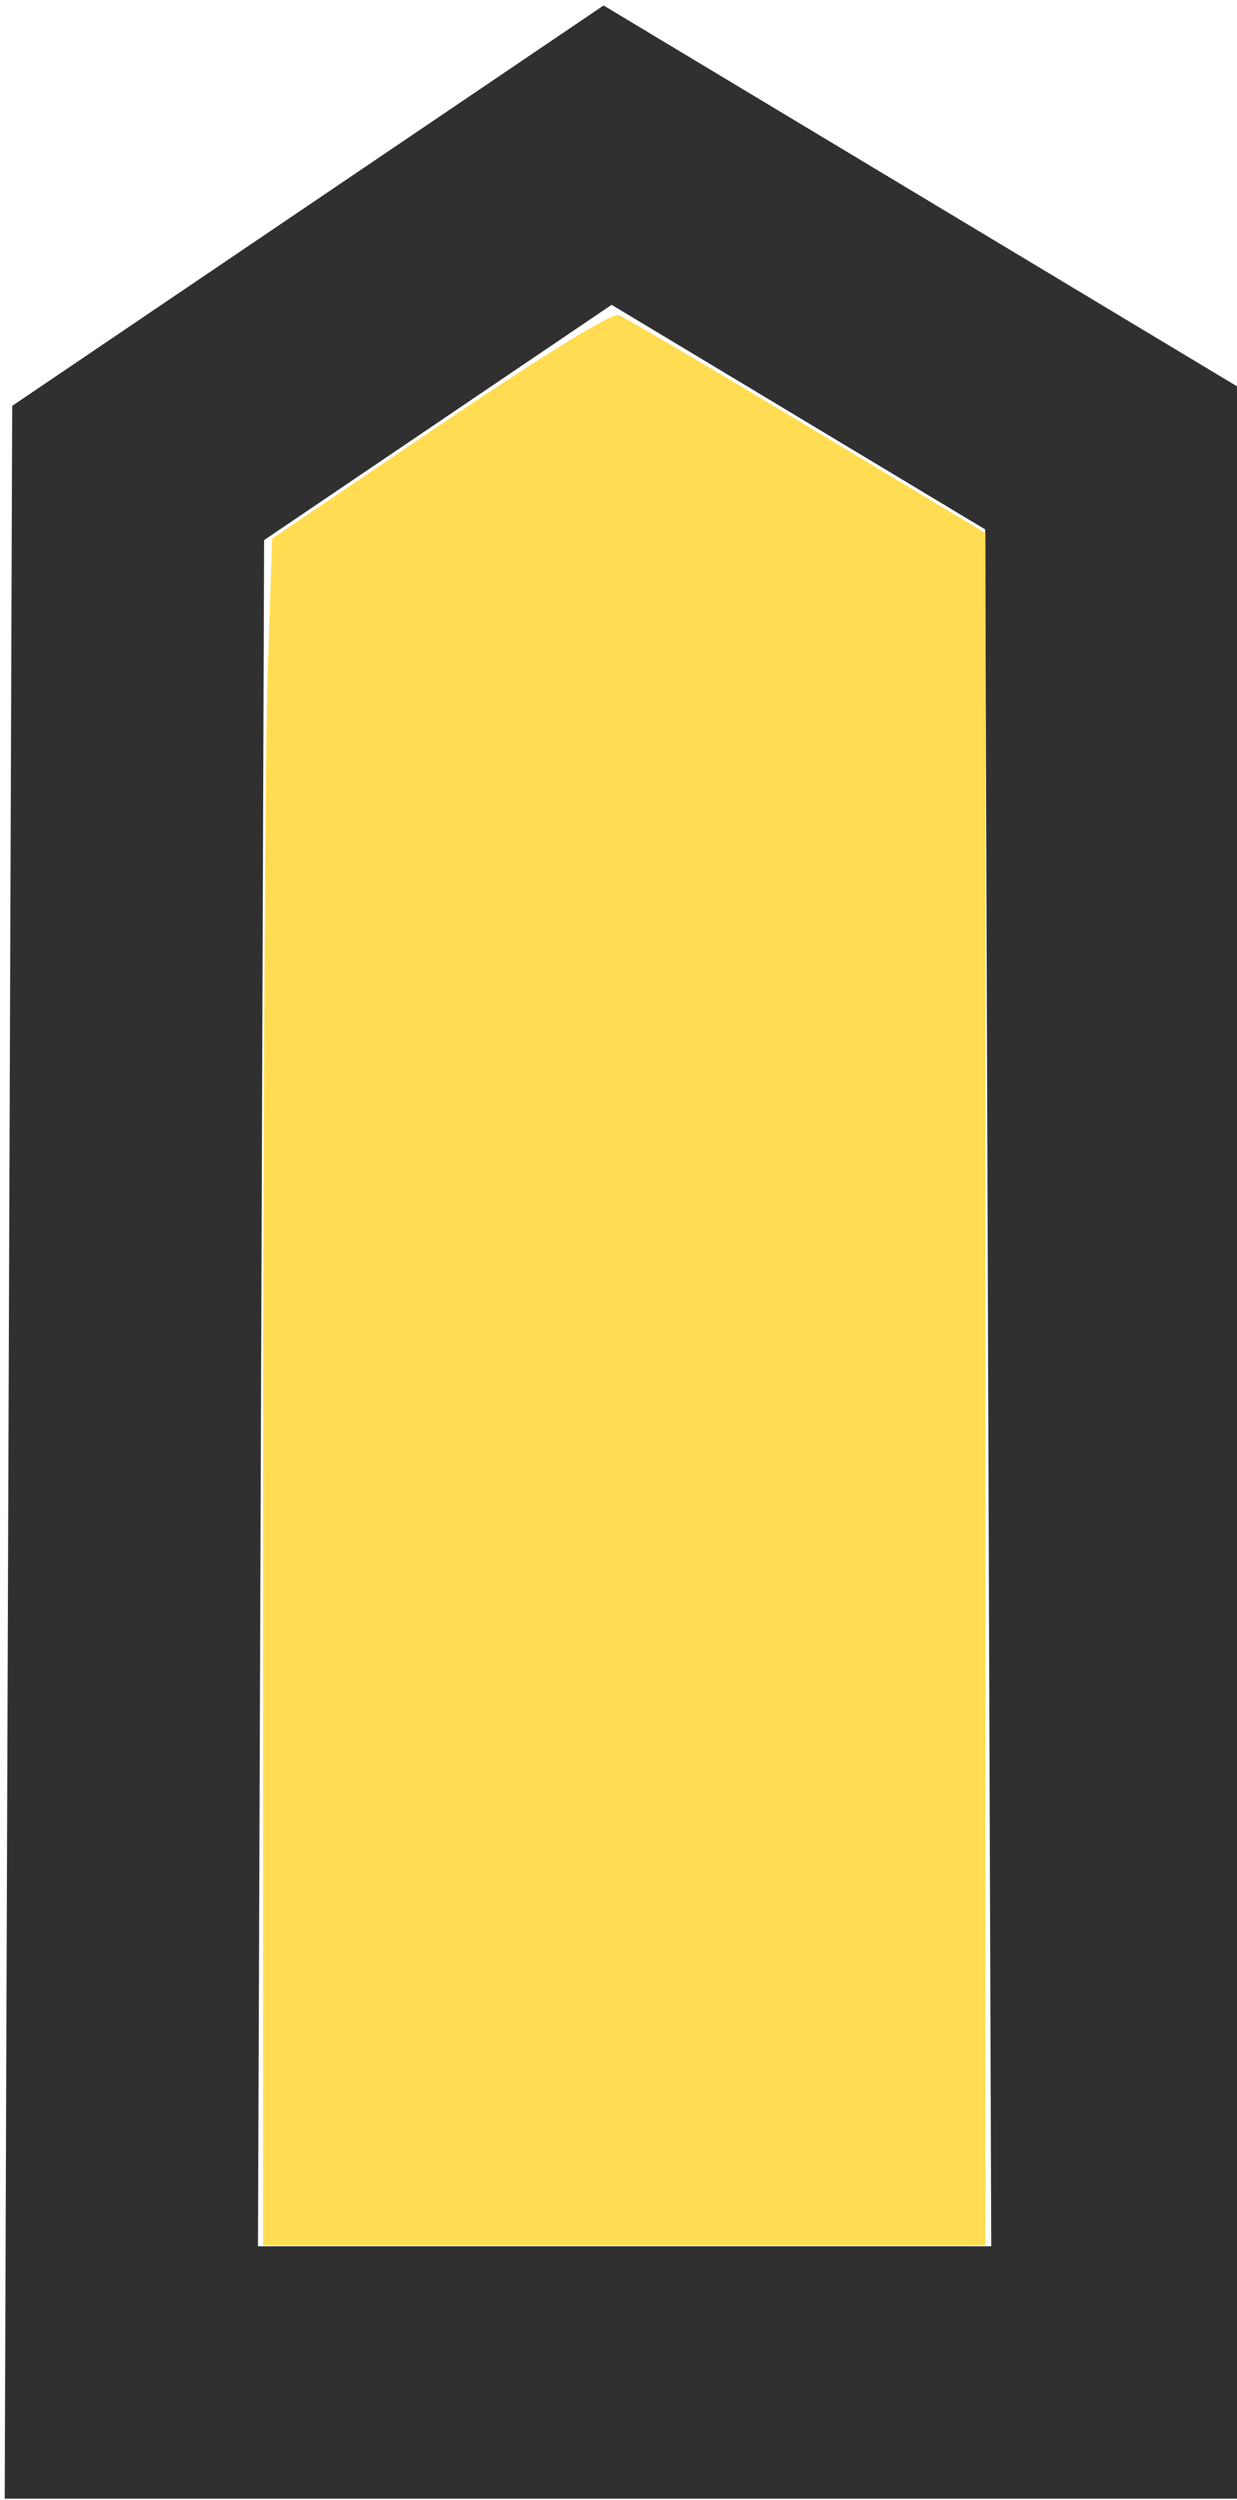 <?xml version="1.0" encoding="UTF-8" standalone="no"?>
<!-- Created with Inkscape (http://www.inkscape.org/) -->

<svg
   xmlns:dc="http://purl.org/dc/elements/1.1/"
   xmlns:cc="http://creativecommons.org/ns#"
   xmlns:rdf="http://www.w3.org/1999/02/22-rdf-syntax-ns#"
   xmlns:svg="http://www.w3.org/2000/svg"
   xmlns="http://www.w3.org/2000/svg"
   xmlns:sodipodi="http://sodipodi.sourceforge.net/DTD/sodipodi-0.dtd"
   xmlns:inkscape="http://www.inkscape.org/namespaces/inkscape"
   width="145mm"
   height="293mm"
   viewBox="0 0 513.779 1038.189"
   id="svg2"
   version="1.1"
   inkscape:version="0.91 r13725"
   sodipodi:docname="orange-train.svg">
  <defs
     id="defs4" />
  <sodipodi:namedview
     id="base"
     pagecolor="#ffffff"
     bordercolor="#666666"
     borderopacity="1.0"
     inkscape:pageopacity="0.0"
     inkscape:pageshadow="2"
     inkscape:zoom="0.35"
     inkscape:cx="-270.71429"
     inkscape:cy="520"
     inkscape:document-units="px"
     inkscape:current-layer="layer1"
     showgrid="false"
     inkscape:window-width="1440"
     inkscape:window-height="797"
     inkscape:window-x="0"
     inkscape:window-y="1"
     inkscape:window-maximized="1" />
  <g
     inkscape:label="Layer 1"
     inkscape:groupmode="layer"
     id="layer1"
     style="opacity:0.81"
     transform="translate(0,-14.173)">
    <path
       style="fill:none;fill-rule:evenodd;stroke:#000000;stroke-width:104.826;stroke-linecap:butt;stroke-linejoin:miter;stroke-miterlimit:4;stroke-dasharray:none;stroke-opacity:1"
       d="m 57.38,210.607 -2.826,788.849 409.749,0 L 461.477,204.321 252.364,78.608 Z"
       id="path3336"
       inkscape:connector-curvature="0" />
    <path
       style="fill:#ffd42a;stroke-width:100.5;stroke-miterlimit:4;stroke-dasharray:none"
       d="m 109.286,634.363 c 0,-163.962 0.848,-323.446 1.885,-354.41 l 1.885,-56.298 69.793,-47.228 c 43.792,-29.633 71.42,-46.604 74.158,-45.553 2.401,0.921 37.645,21.659 78.321,46.085 l 73.956,44.41 0,355.553 0,355.553 -150,0 -150,0 0,-298.112 z"
       id="path4165"
       inkscape:connector-curvature="0"
       transform="translate(-9.1552734e-5,14.173)" />
  </g>
</svg>
